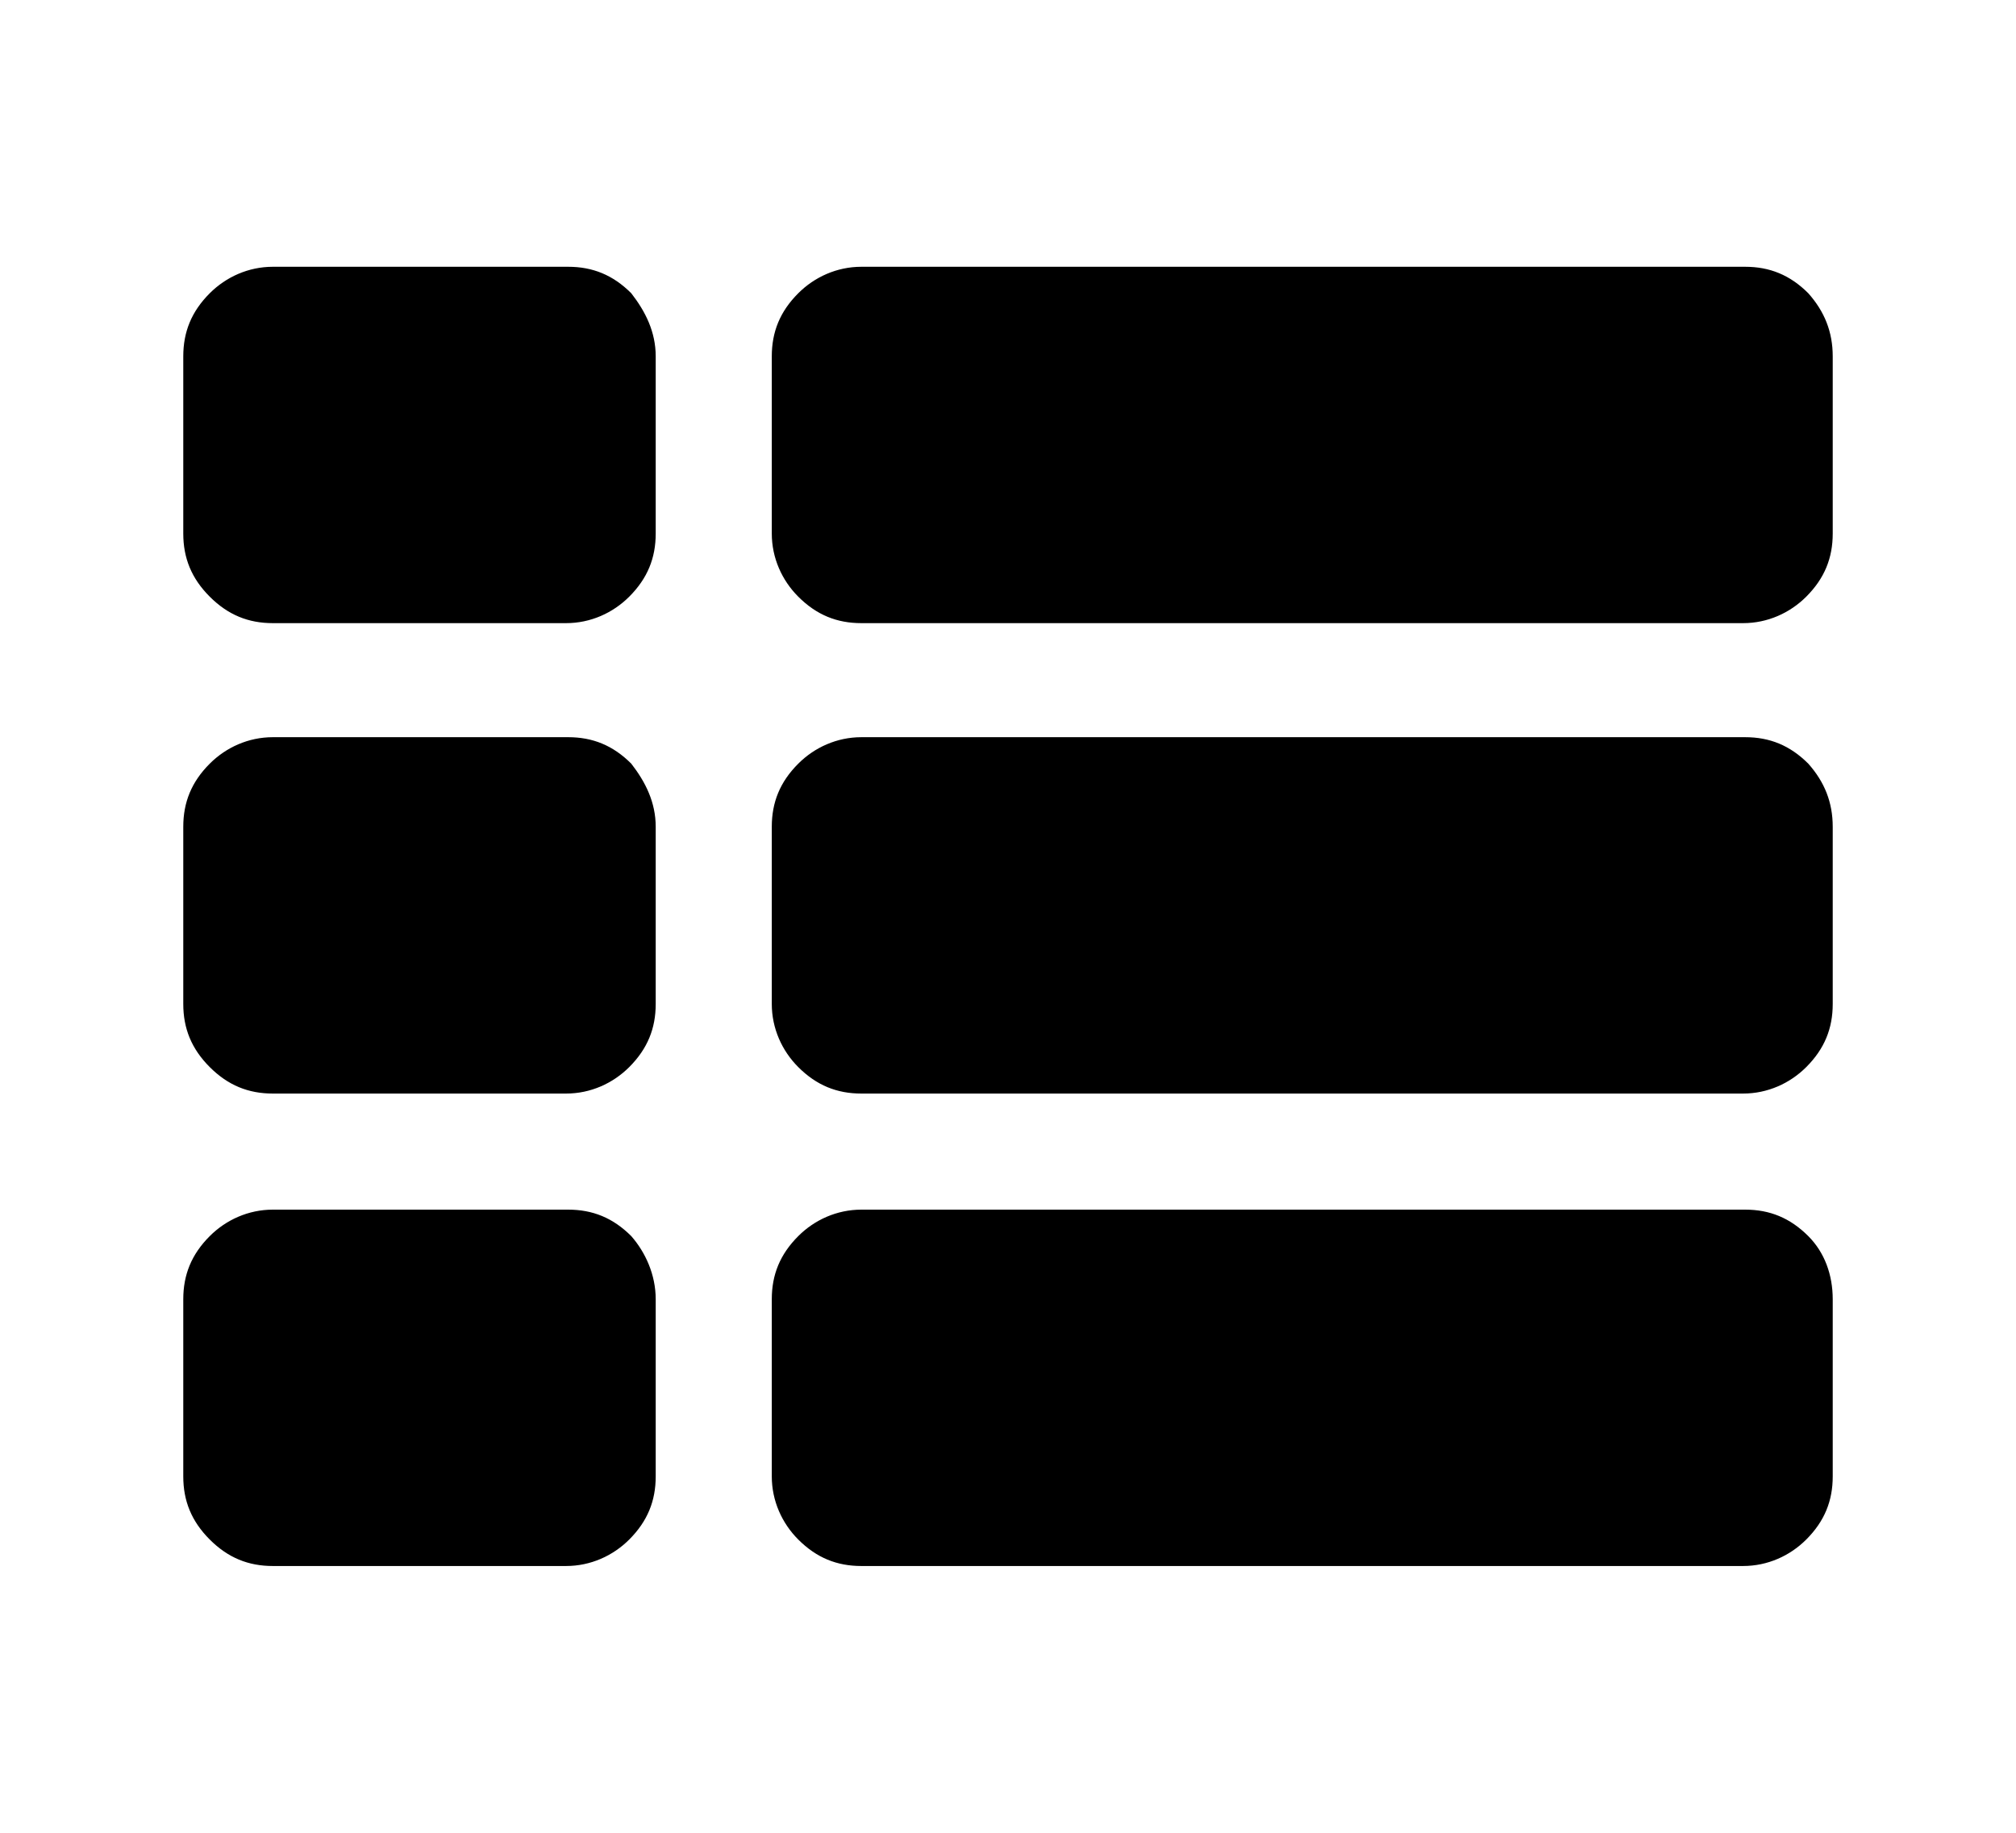 <?xml version="1.0" encoding="utf-8"?>
<!-- Generator: Adobe Illustrator 18.1.0, SVG Export Plug-In . SVG Version: 6.00 Build 0)  -->
<!DOCTYPE svg PUBLIC "-//W3C//DTD SVG 1.1//EN" "http://www.w3.org/Graphics/SVG/1.1/DTD/svg11.dtd">
<svg version="1.1" xmlns="http://www.w3.org/2000/svg" xmlns:xlink="http://www.w3.org/1999/xlink" x="0px" y="0px"
	 viewBox="0 0 99 90" enable-background="new 0 0 99 90" xml:space="preserve">
<g id="icons">
	<path d="M32.2,17.5v8.7c0,1.2-0.4,2.2-1.3,3.1c-0.8,0.8-1.9,1.3-3.1,1.3H13.4c-1.2,0-2.2-0.4-3.1-1.3C9.4,28.4,9,27.4,9,26.2v-8.7
		c0-1.2,0.4-2.2,1.3-3.1c0.8-0.8,1.9-1.3,3.1-1.3h14.5c1.2,0,2.2,0.4,3.1,1.3C31.7,15.3,32.2,16.3,32.2,17.5z M32.2,40.6v8.7
		c0,1.2-0.4,2.2-1.3,3.1c-0.8,0.8-1.9,1.3-3.1,1.3H13.4c-1.2,0-2.2-0.4-3.1-1.3C9.4,51.5,9,50.5,9,49.3v-8.7c0-1.2,0.4-2.2,1.3-3.1
		c0.8-0.8,1.9-1.3,3.1-1.3h14.5c1.2,0,2.2,0.4,3.1,1.3C31.7,38.4,32.2,39.4,32.2,40.6z M32.2,63.8v8.7c0,1.2-0.4,2.2-1.3,3.1
		c-0.8,0.8-1.9,1.3-3.1,1.3H13.4c-1.2,0-2.2-0.4-3.1-1.3C9.4,74.7,9,73.7,9,72.5v-8.7c0-1.2,0.4-2.2,1.3-3.1
		c0.8-0.8,1.9-1.3,3.1-1.3h14.5c1.2,0,2.2,0.4,3.1,1.3C31.7,61.5,32.2,62.6,32.2,63.8z M90,17.5v8.7c0,1.2-0.4,2.2-1.3,3.1
		c-0.8,0.8-1.9,1.3-3.1,1.3H42.3c-1.2,0-2.2-0.4-3.1-1.3c-0.8-0.8-1.3-1.9-1.3-3.1v-8.7c0-1.2,0.4-2.2,1.3-3.1
		c0.8-0.8,1.9-1.3,3.1-1.3h43.4c1.2,0,2.2,0.4,3.1,1.3C89.6,15.3,90,16.3,90,17.5z M90,40.6v8.7c0,1.2-0.4,2.2-1.3,3.1
		c-0.8,0.8-1.9,1.3-3.1,1.3H42.3c-1.2,0-2.2-0.4-3.1-1.3c-0.8-0.8-1.3-1.9-1.3-3.1v-8.7c0-1.2,0.4-2.2,1.3-3.1
		c0.8-0.8,1.9-1.3,3.1-1.3h43.4c1.2,0,2.2,0.4,3.1,1.3C89.6,38.4,90,39.4,90,40.6z M90,63.8v8.7c0,1.2-0.4,2.2-1.3,3.1
		c-0.8,0.8-1.9,1.3-3.1,1.3H42.3c-1.2,0-2.2-0.4-3.1-1.3c-0.8-0.8-1.3-1.9-1.3-3.1v-8.7c0-1.2,0.4-2.2,1.3-3.1
		c0.8-0.8,1.9-1.3,3.1-1.3h43.4c1.2,0,2.2,0.4,3.1,1.3C89.6,61.5,90,62.6,90,63.8z"/>
</g>
<g id="Painter_Palette">
</g>
</svg>
